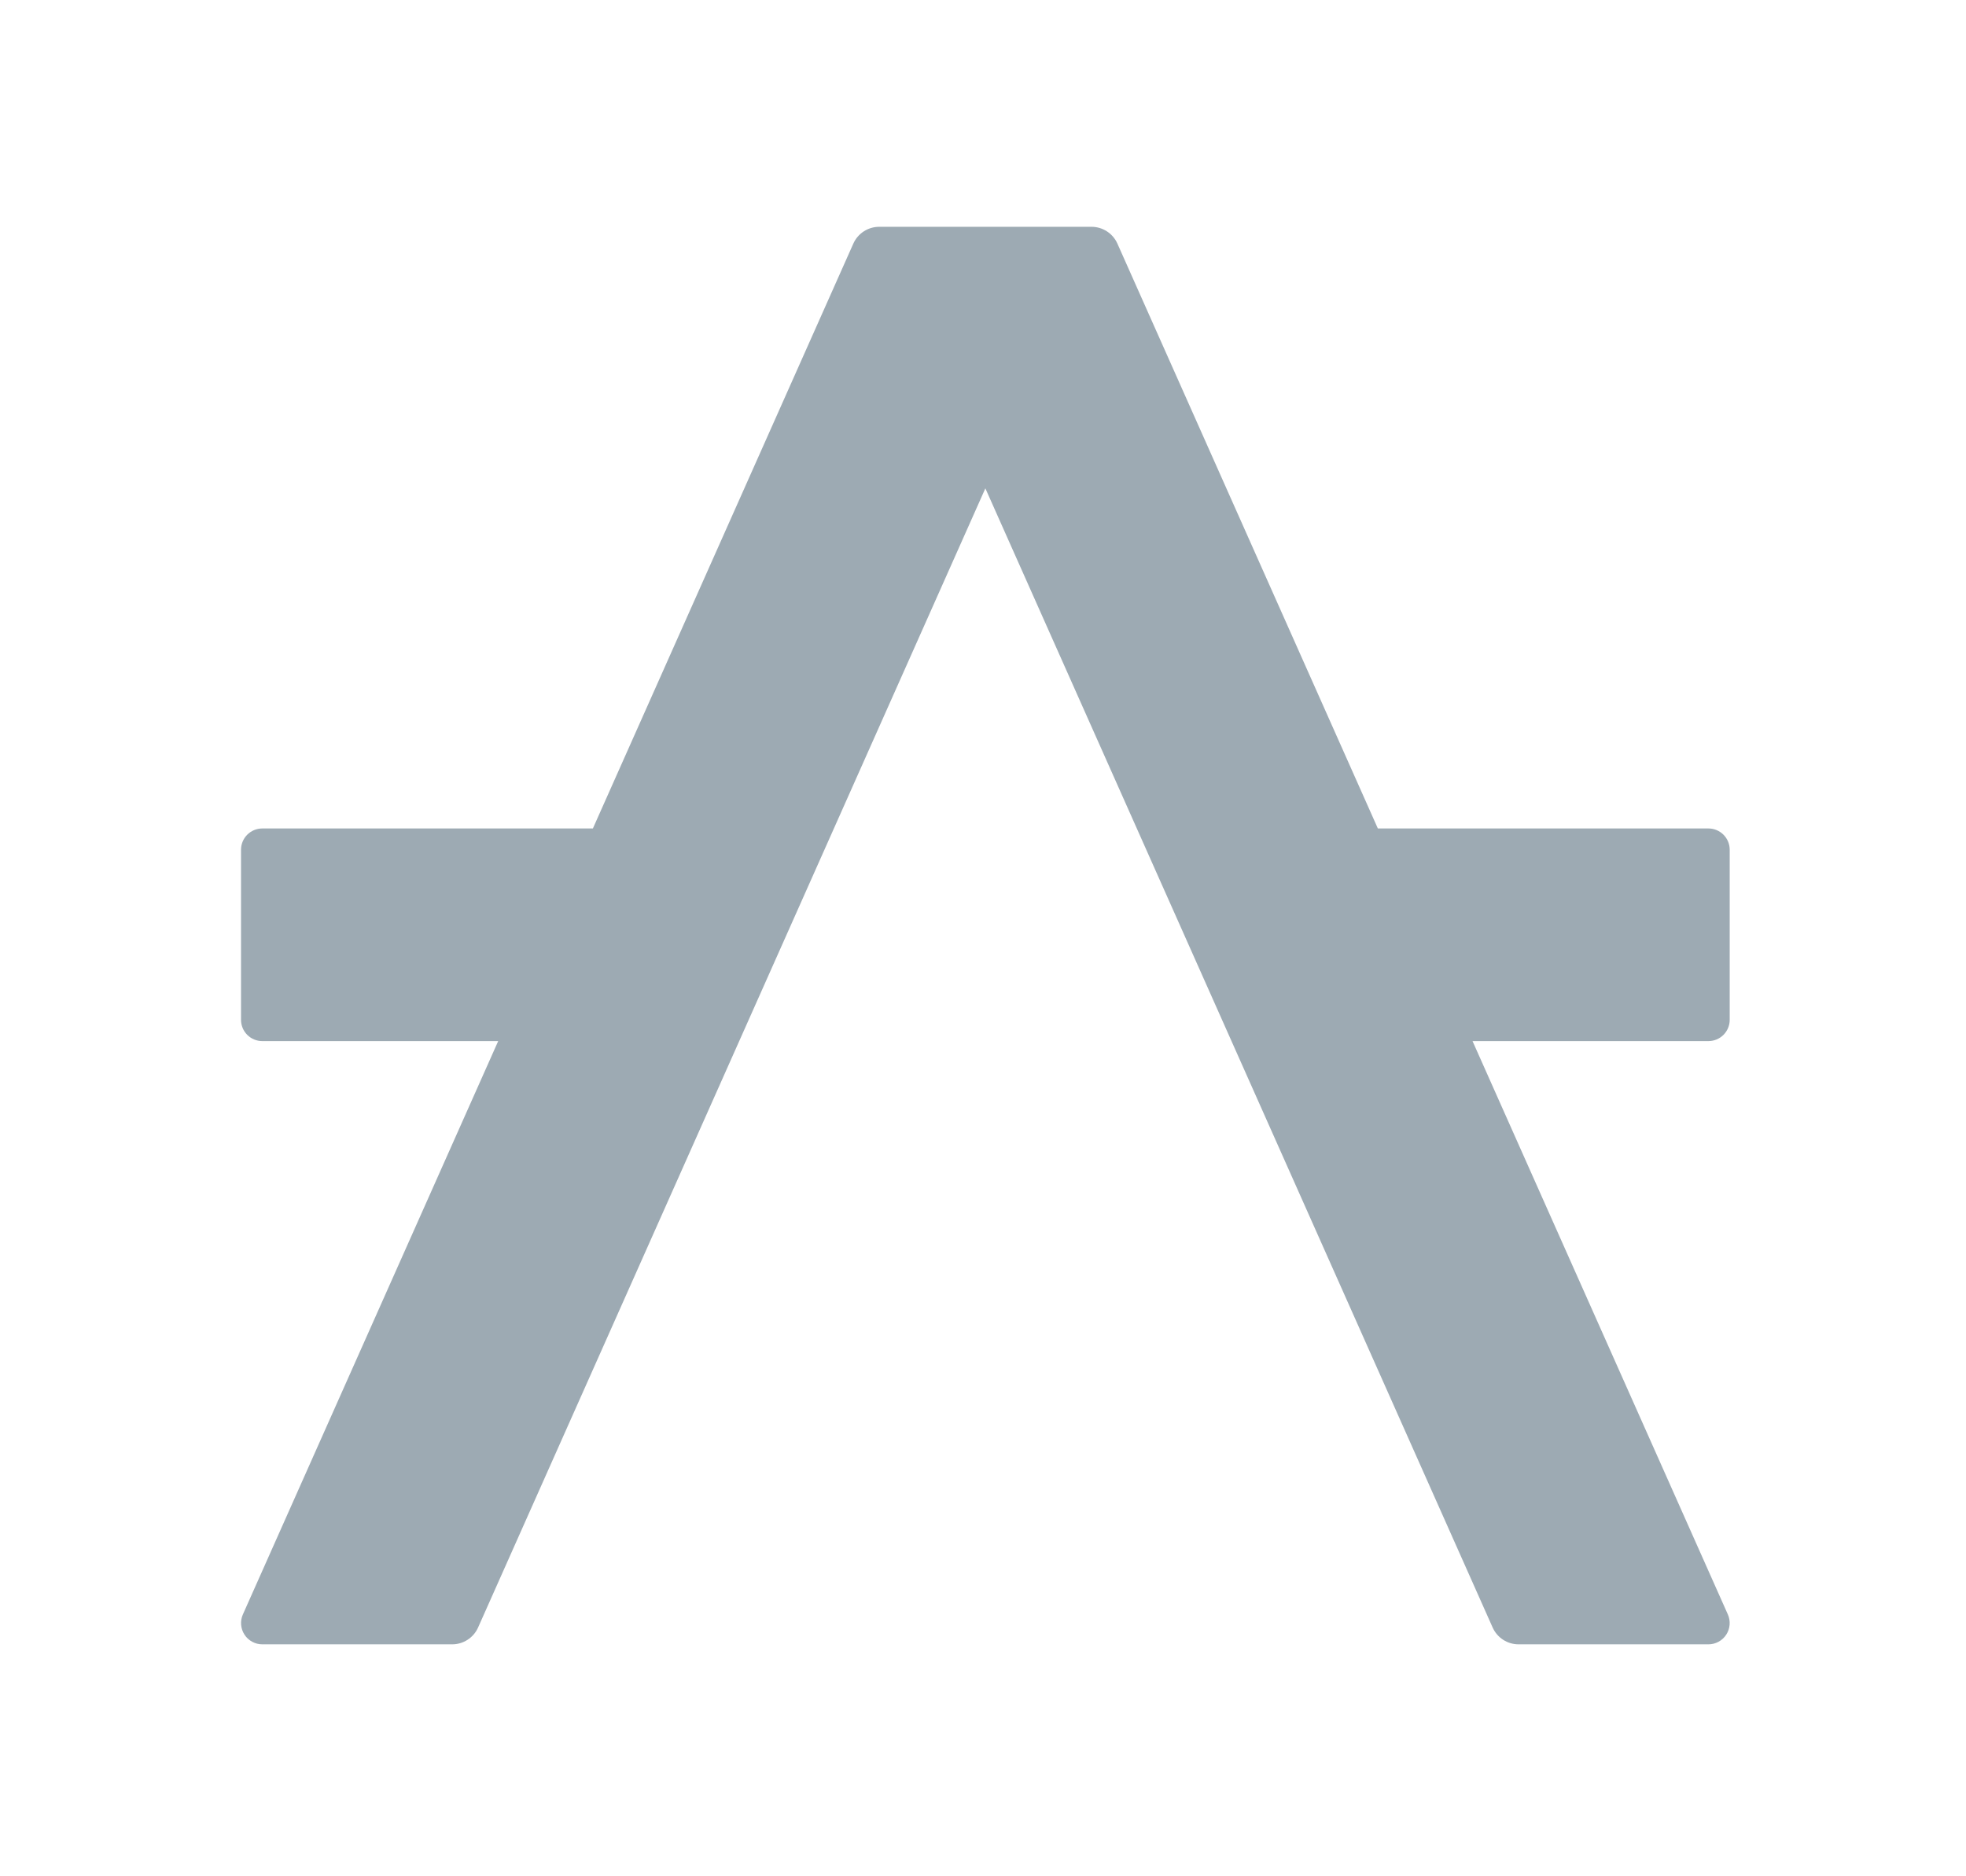 <svg width="416" height="397" viewBox="0 0 416 397" fill="none" xmlns="http://www.w3.org/2000/svg">
    <path
        d="M311.584 220.334H361.5C362.693 220.334 363.838 219.86 364.682 219.016C365.526 218.173 366 217.028 366 215.834V179.834C366 178.641 365.526 177.496 364.682 176.652C363.838 175.809 362.693 175.334 361.5 175.334H291.549L236.44 51.56C235.969 50.5 235.2 49.6 234.227 48.968C233.254 48.336 232.119 48 230.959 48H186.041C184.881 48 183.746 48.336 182.773 48.968C181.8 49.6 181.031 50.5 180.56 51.56L125.452 175.334H55.5C54.306 175.334 53.162 175.809 52.318 176.652C51.474 177.496 51 178.641 51 179.834V215.834C51 217.028 51.474 218.173 52.318 219.016C53.162 219.86 54.306 220.334 55.5 220.334H105.416L51.395 341.669C51.09 342.354 50.961 343.105 51.019 343.853C51.078 344.6 51.323 345.322 51.731 345.951C52.14 346.58 52.699 347.097 53.358 347.455C54.018 347.813 54.756 348 55.506 348H95.679C96.839 348 97.974 347.664 98.947 347.032C99.92 346.4 100.689 345.5 101.161 344.44L208.5 103.352L315.839 344.44C316.311 345.5 317.08 346.4 318.053 347.032C319.026 347.664 320.161 348 321.321 348H361.495C362.245 348 362.983 347.813 363.642 347.455C364.301 347.097 364.86 346.58 365.269 345.951C365.677 345.322 365.922 344.601 365.981 343.853C366.04 343.105 365.911 342.355 365.606 341.67L311.584 220.334Z"
        fill="#9DAAB3" />
</svg>
	